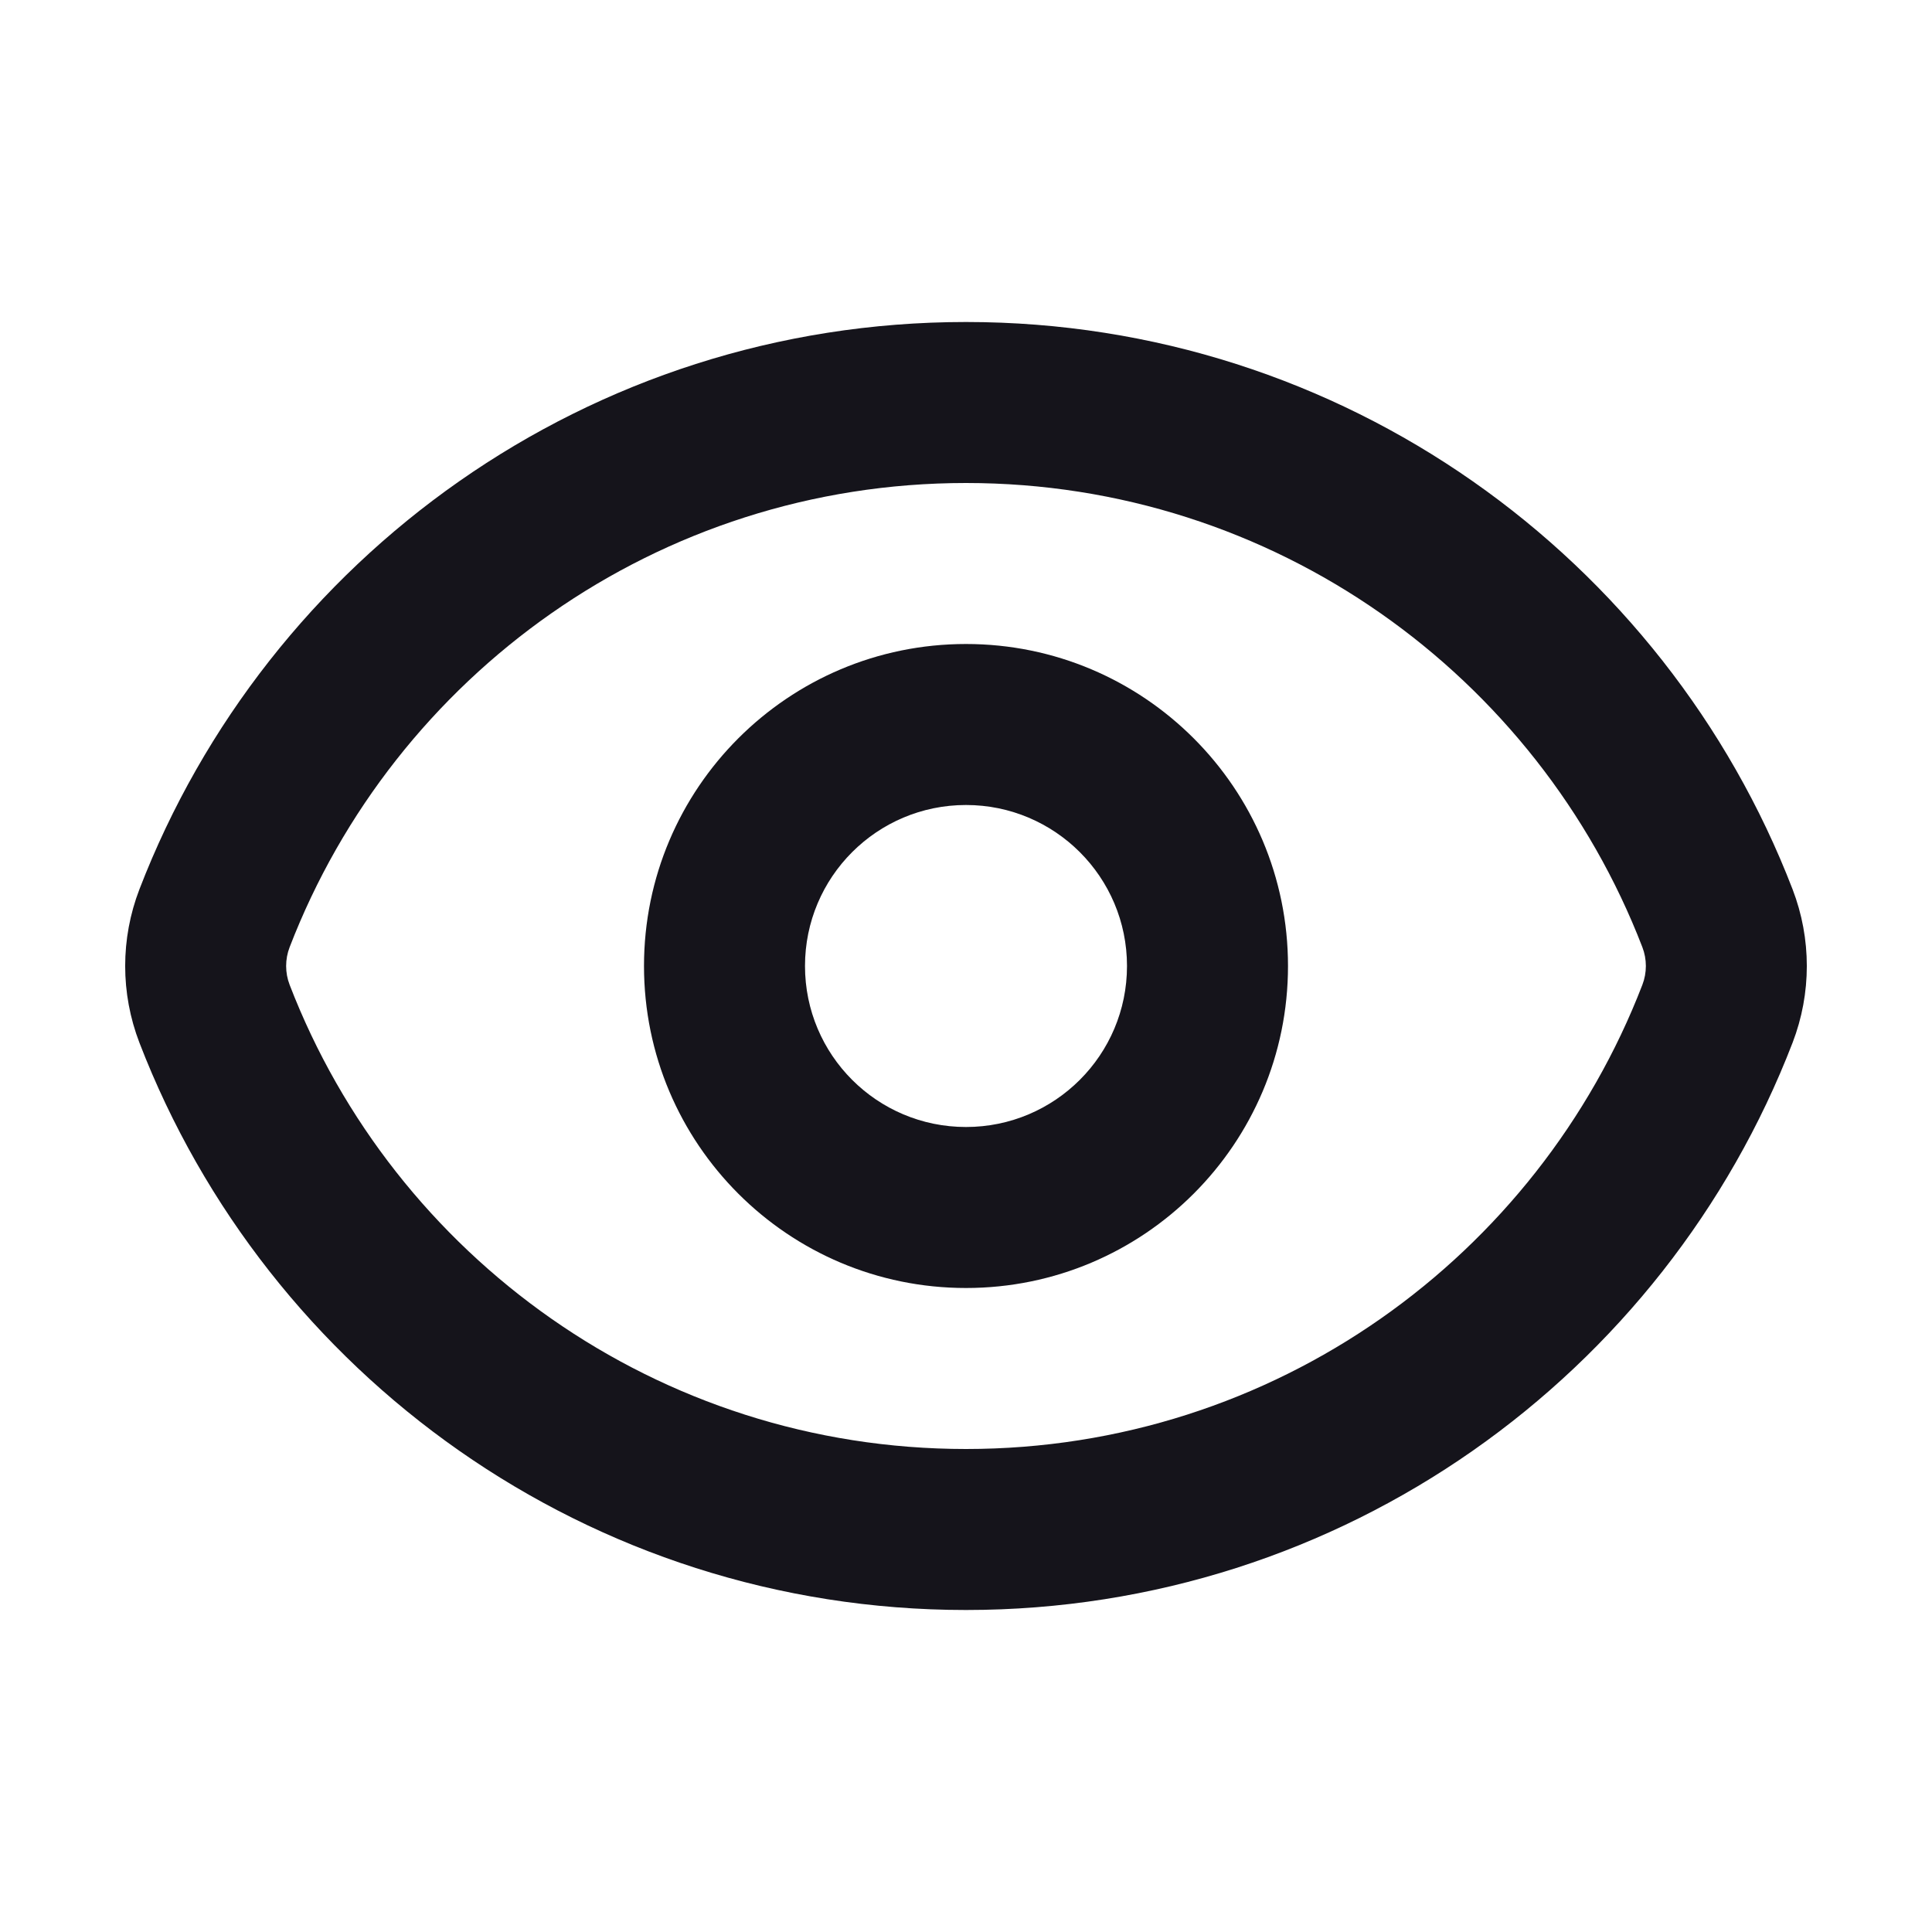 <svg width="24" height="24" viewBox="0 0 24 24" fill="none" xmlns="http://www.w3.org/2000/svg">
<path fill-rule="evenodd" clip-rule="evenodd" d="M12 6C8.171 6 4.898 8.392 3.598 11.766C3.54 11.916 3.54 12.084 3.598 12.234C4.898 15.608 8.171 18 12 18C15.829 18 19.102 15.608 20.402 12.234C20.46 12.084 20.46 11.916 20.402 11.766C19.102 8.392 15.829 6 12 6ZM1.732 11.047C3.319 6.927 7.316 4 12 4C16.683 4 20.681 6.927 22.268 11.047C22.504 11.66 22.504 12.34 22.268 12.953C20.681 17.073 16.683 20 12 20C7.316 20 3.319 17.073 1.732 12.953C1.496 12.34 1.496 11.66 1.732 11.047Z" fill="#15141B"/>
<path fill-rule="evenodd" clip-rule="evenodd" d="M12 10C10.895 10 10 10.895 10 12C10 13.105 10.895 14 12 14C13.104 14 14 13.105 14 12C14 10.895 13.104 10 12 10ZM8 12C8 9.791 9.791 8 12 8C14.209 8 16 9.791 16 12C16 14.209 14.209 16 12 16C9.791 16 8 14.209 8 12Z" fill="#15141B"/>
</svg>
